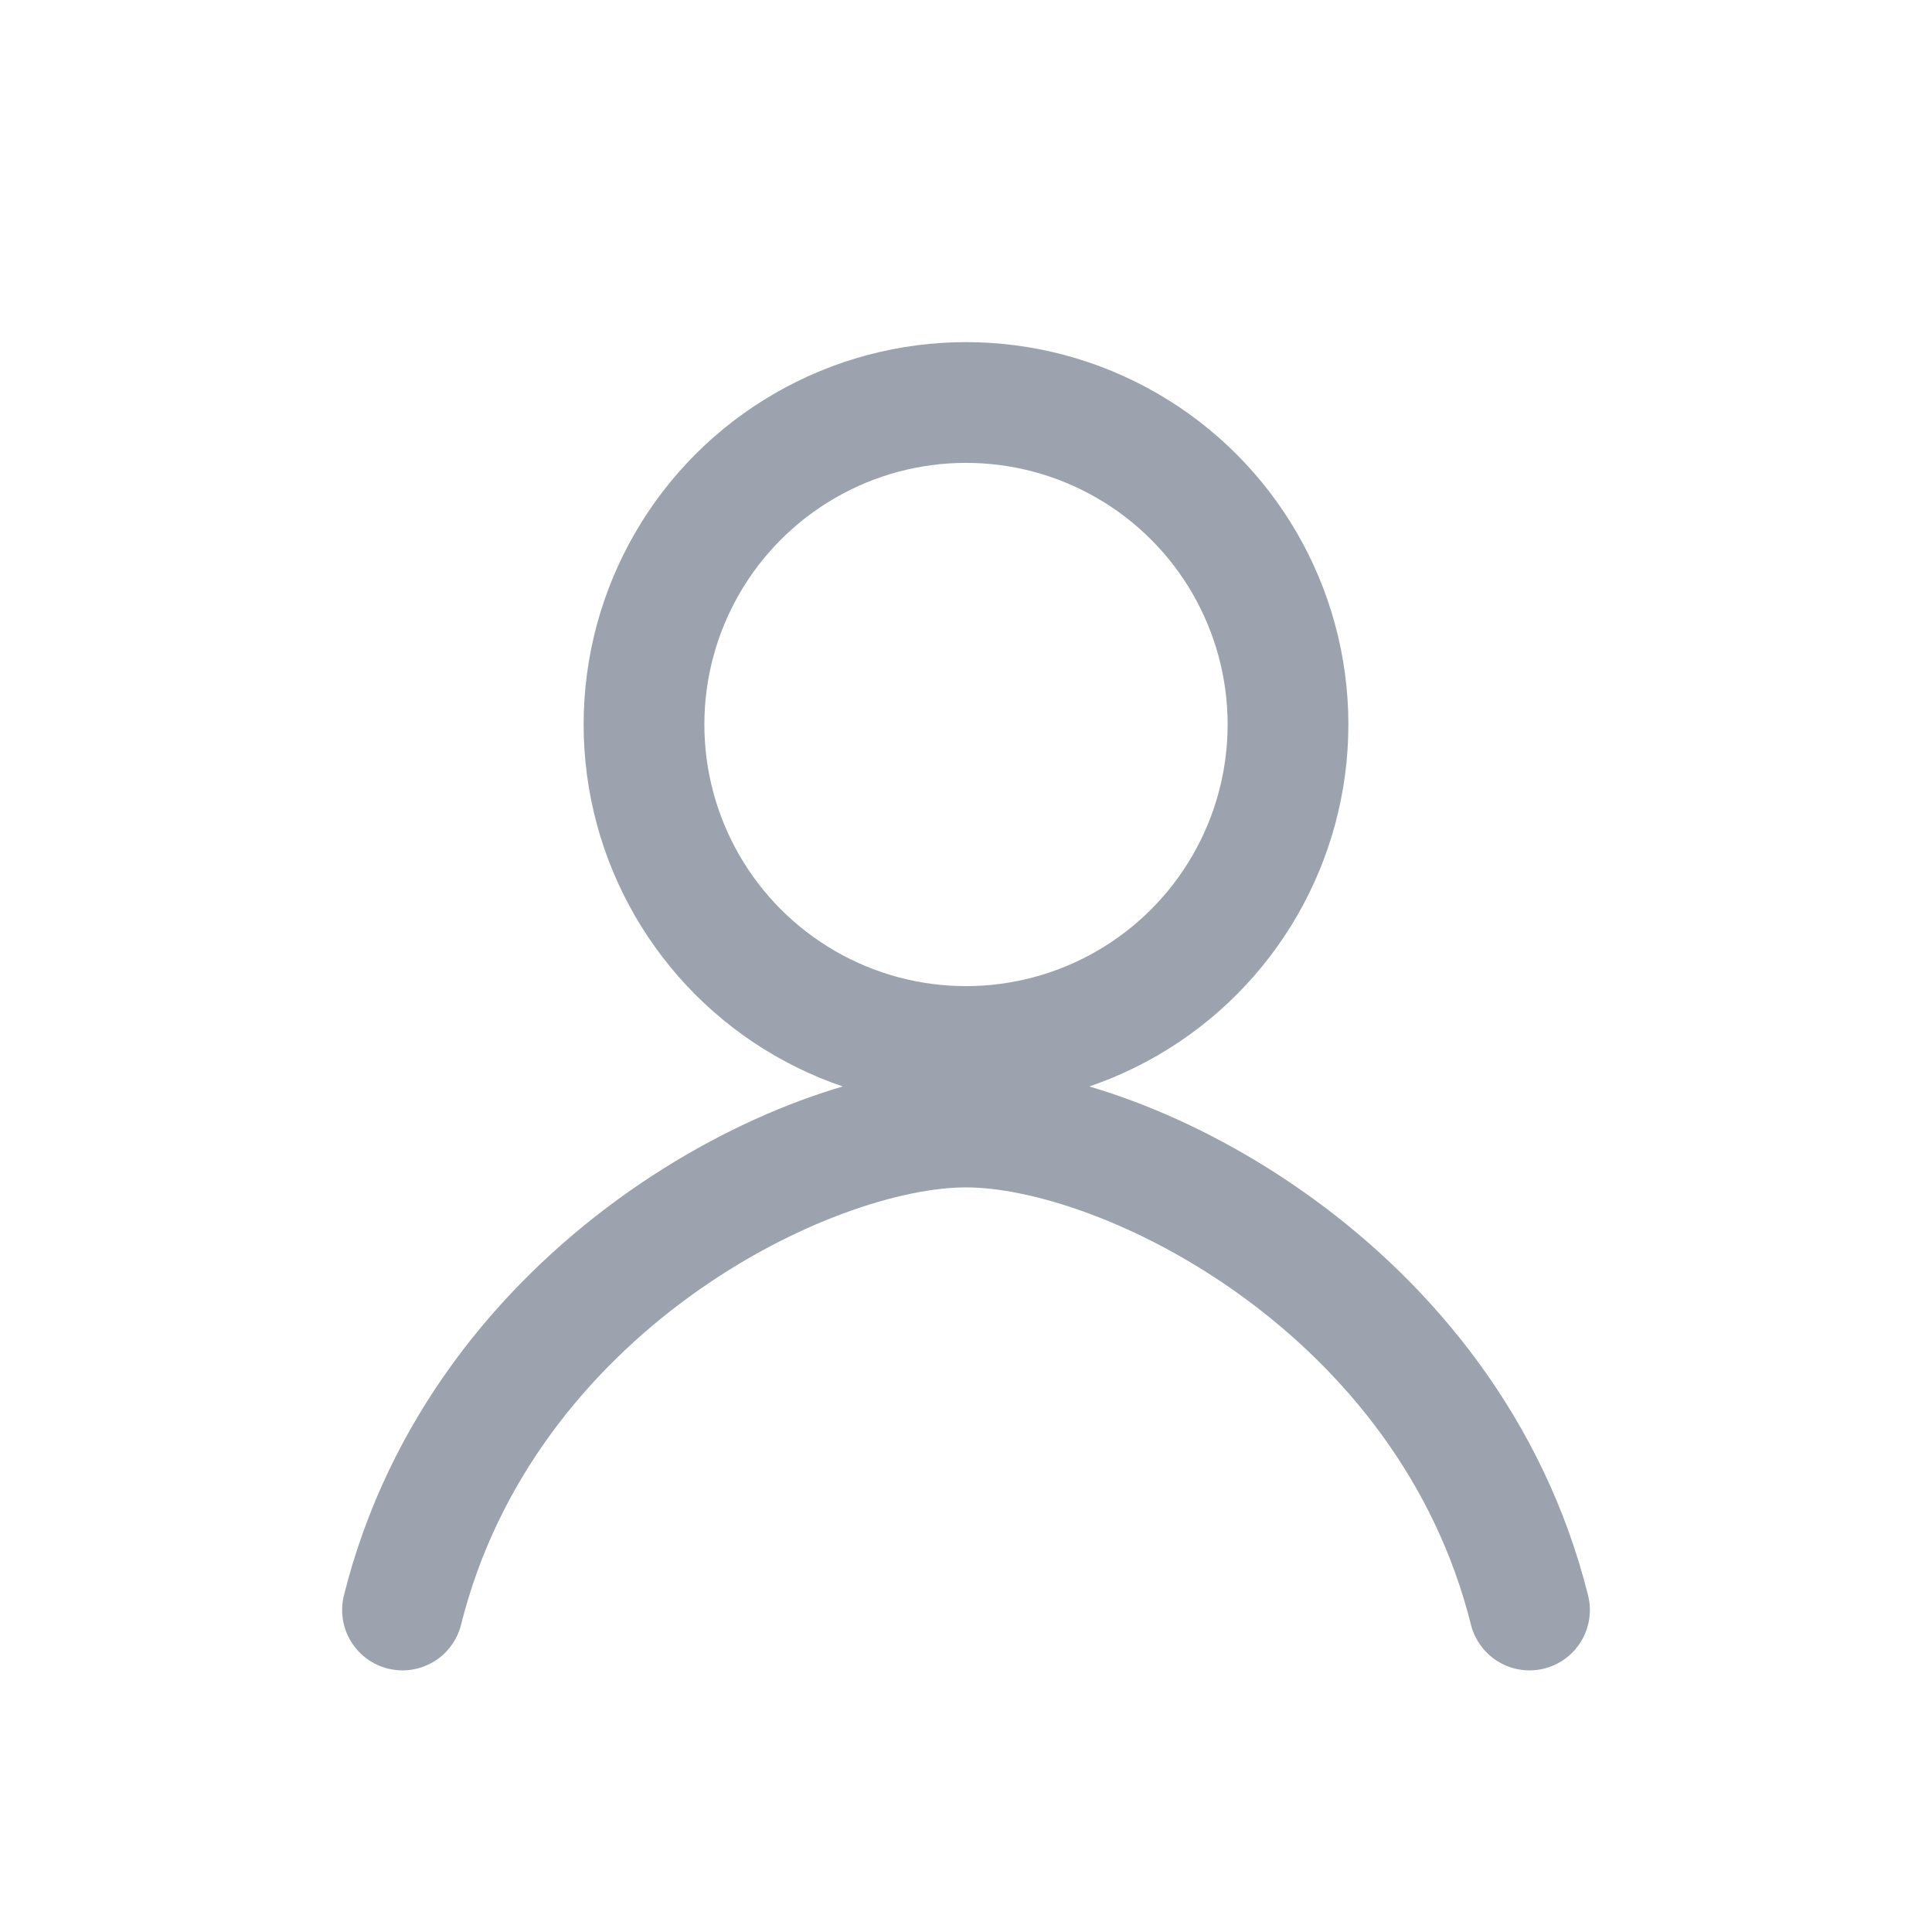 <svg width="48" height="48" viewBox="0 0 48 48" xmlns="http://www.w3.org/2000/svg" fill="none"><circle cx="24" cy="18" r="8" stroke="#9CA3AF" stroke-width="3"/><path d="M10 40c2-8 10-12 14-12s12 4 14 12" stroke="#9CA3AF" stroke-width="3" stroke-linecap="round"/></svg>
